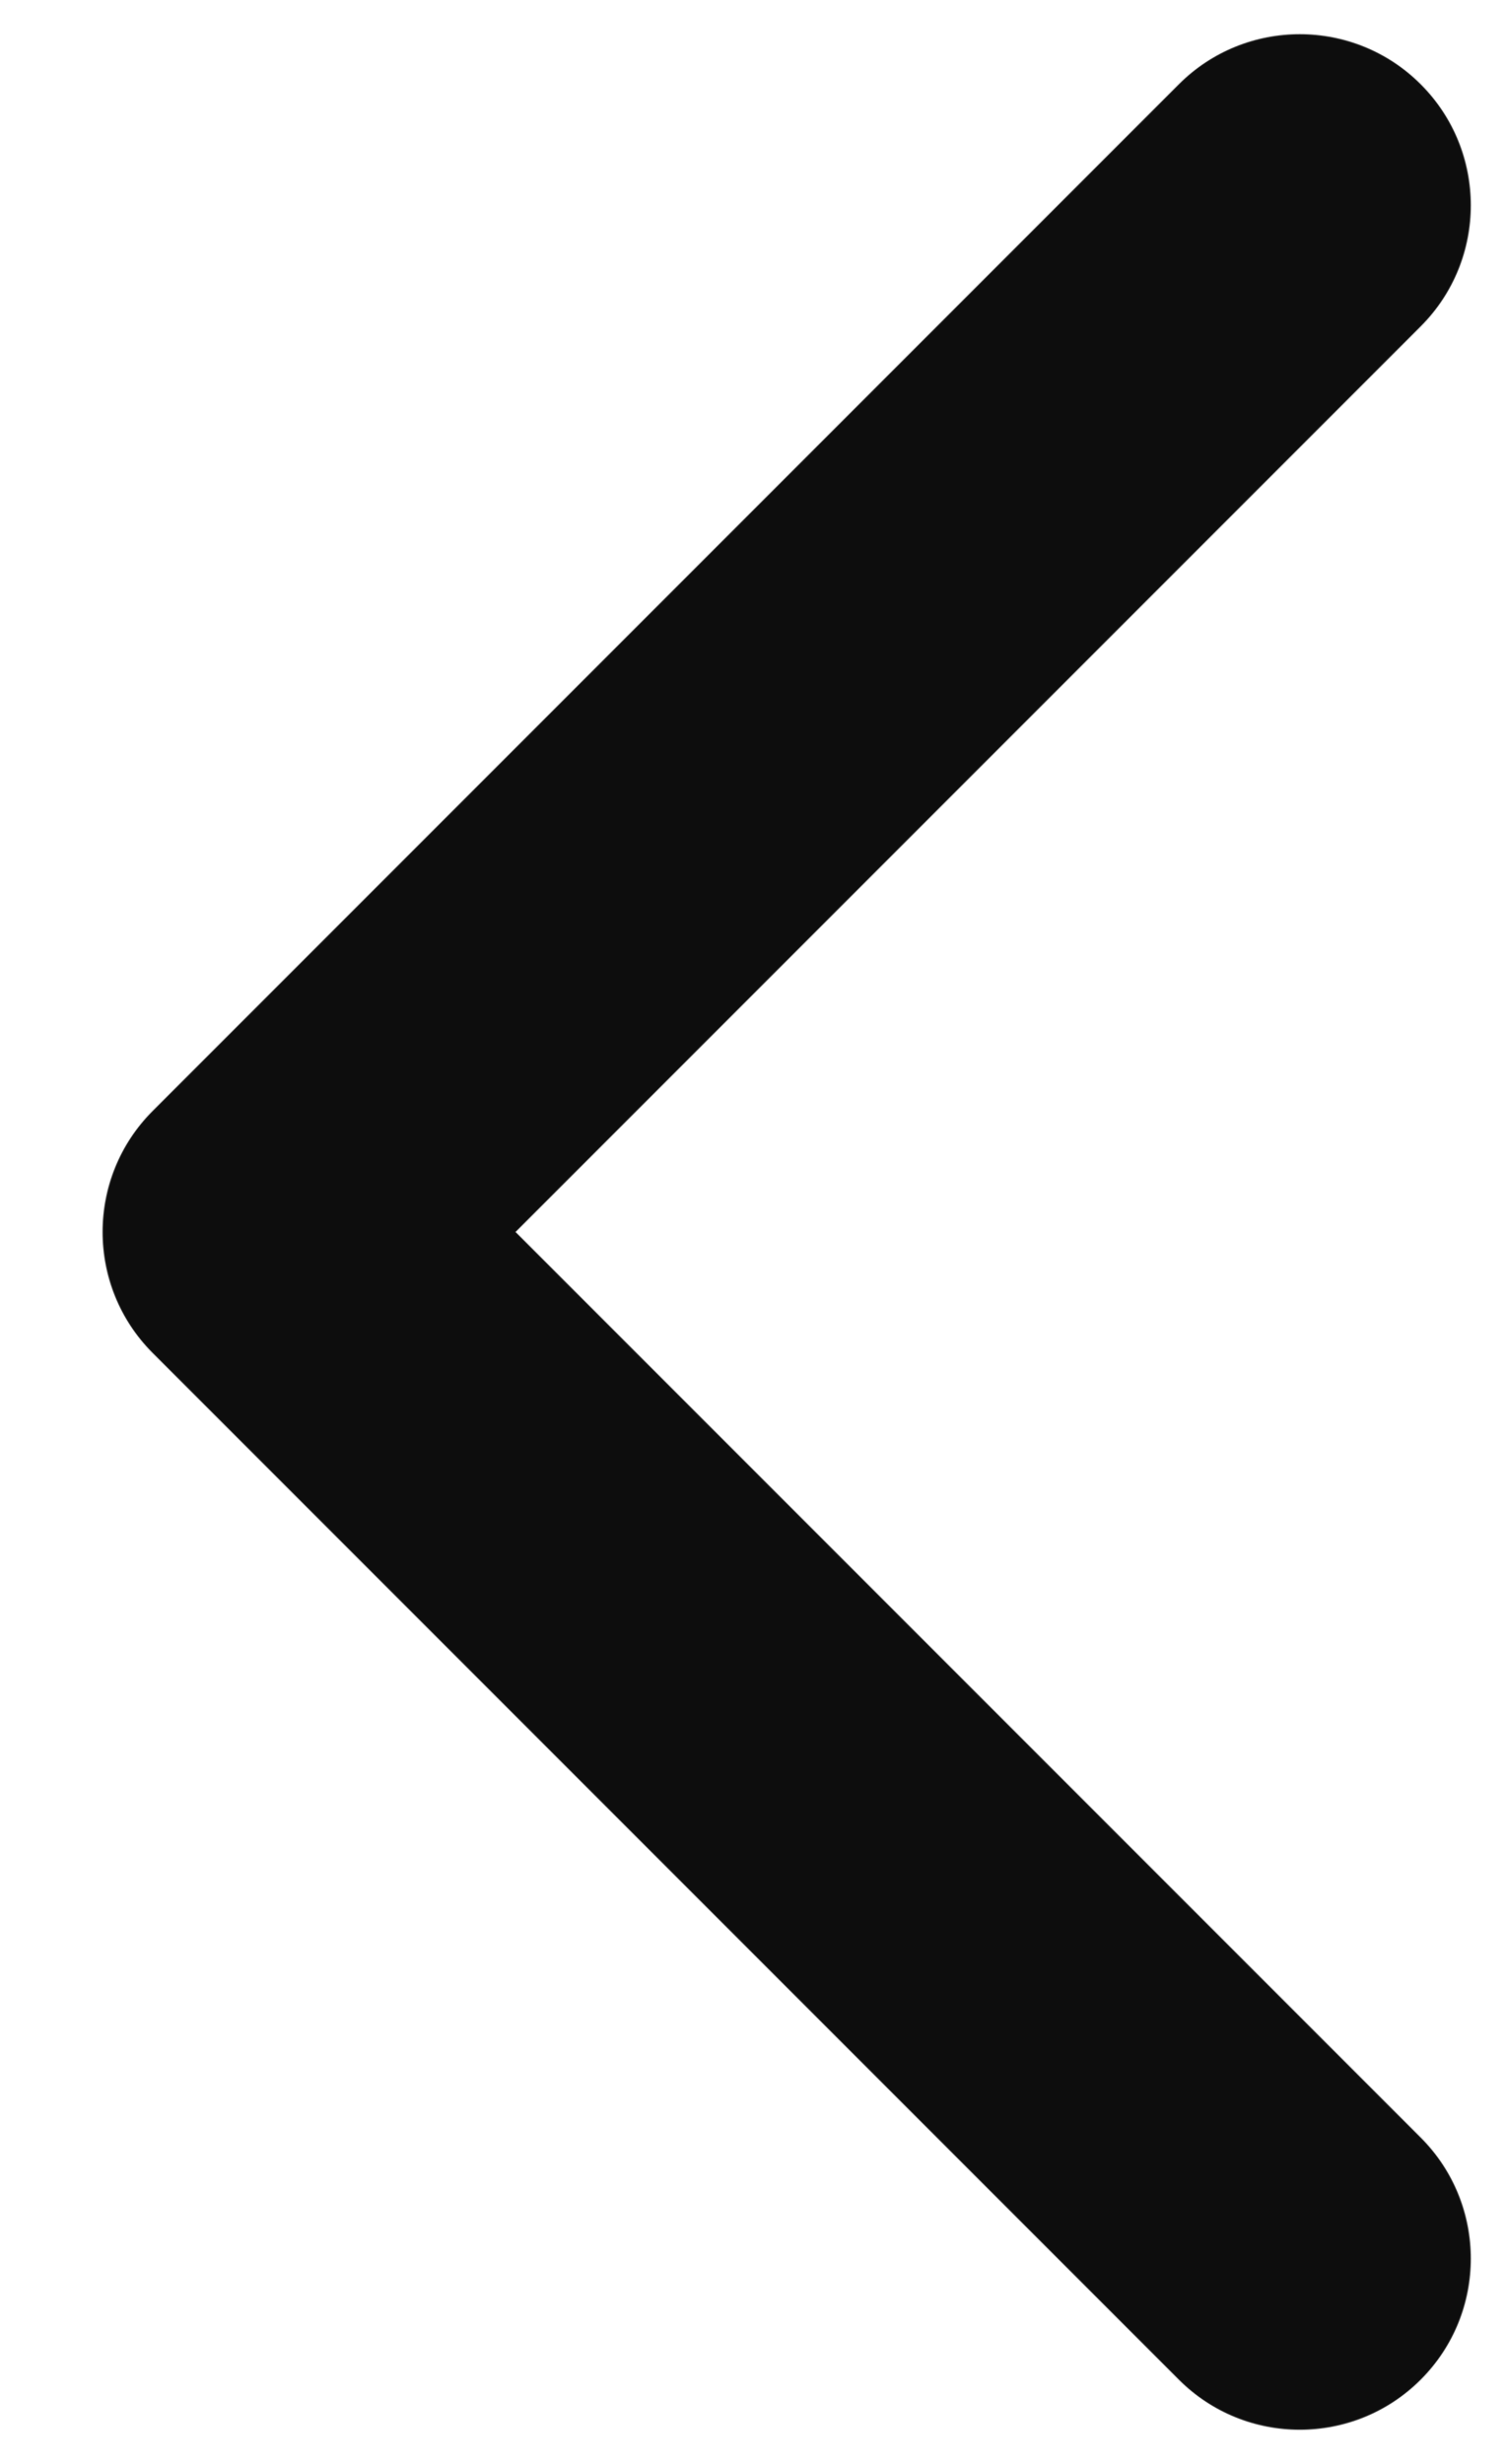<svg width="11" height="18" viewBox="0 0 11 18" fill="none" xmlns="http://www.w3.org/2000/svg">
<path fill-rule="evenodd" clip-rule="evenodd" d="M10.384 0.616C10.872 1.104 10.872 1.896 10.384 2.384L3.768 9L10.384 15.616C10.872 16.104 10.872 16.896 10.384 17.384C9.896 17.872 9.104 17.872 8.616 17.384L1.116 9.884C0.628 9.396 0.628 8.604 1.116 8.116L8.616 0.616C9.104 0.128 9.896 0.128 10.384 0.616Z" fill="#0D0D0D"/>
</svg>

